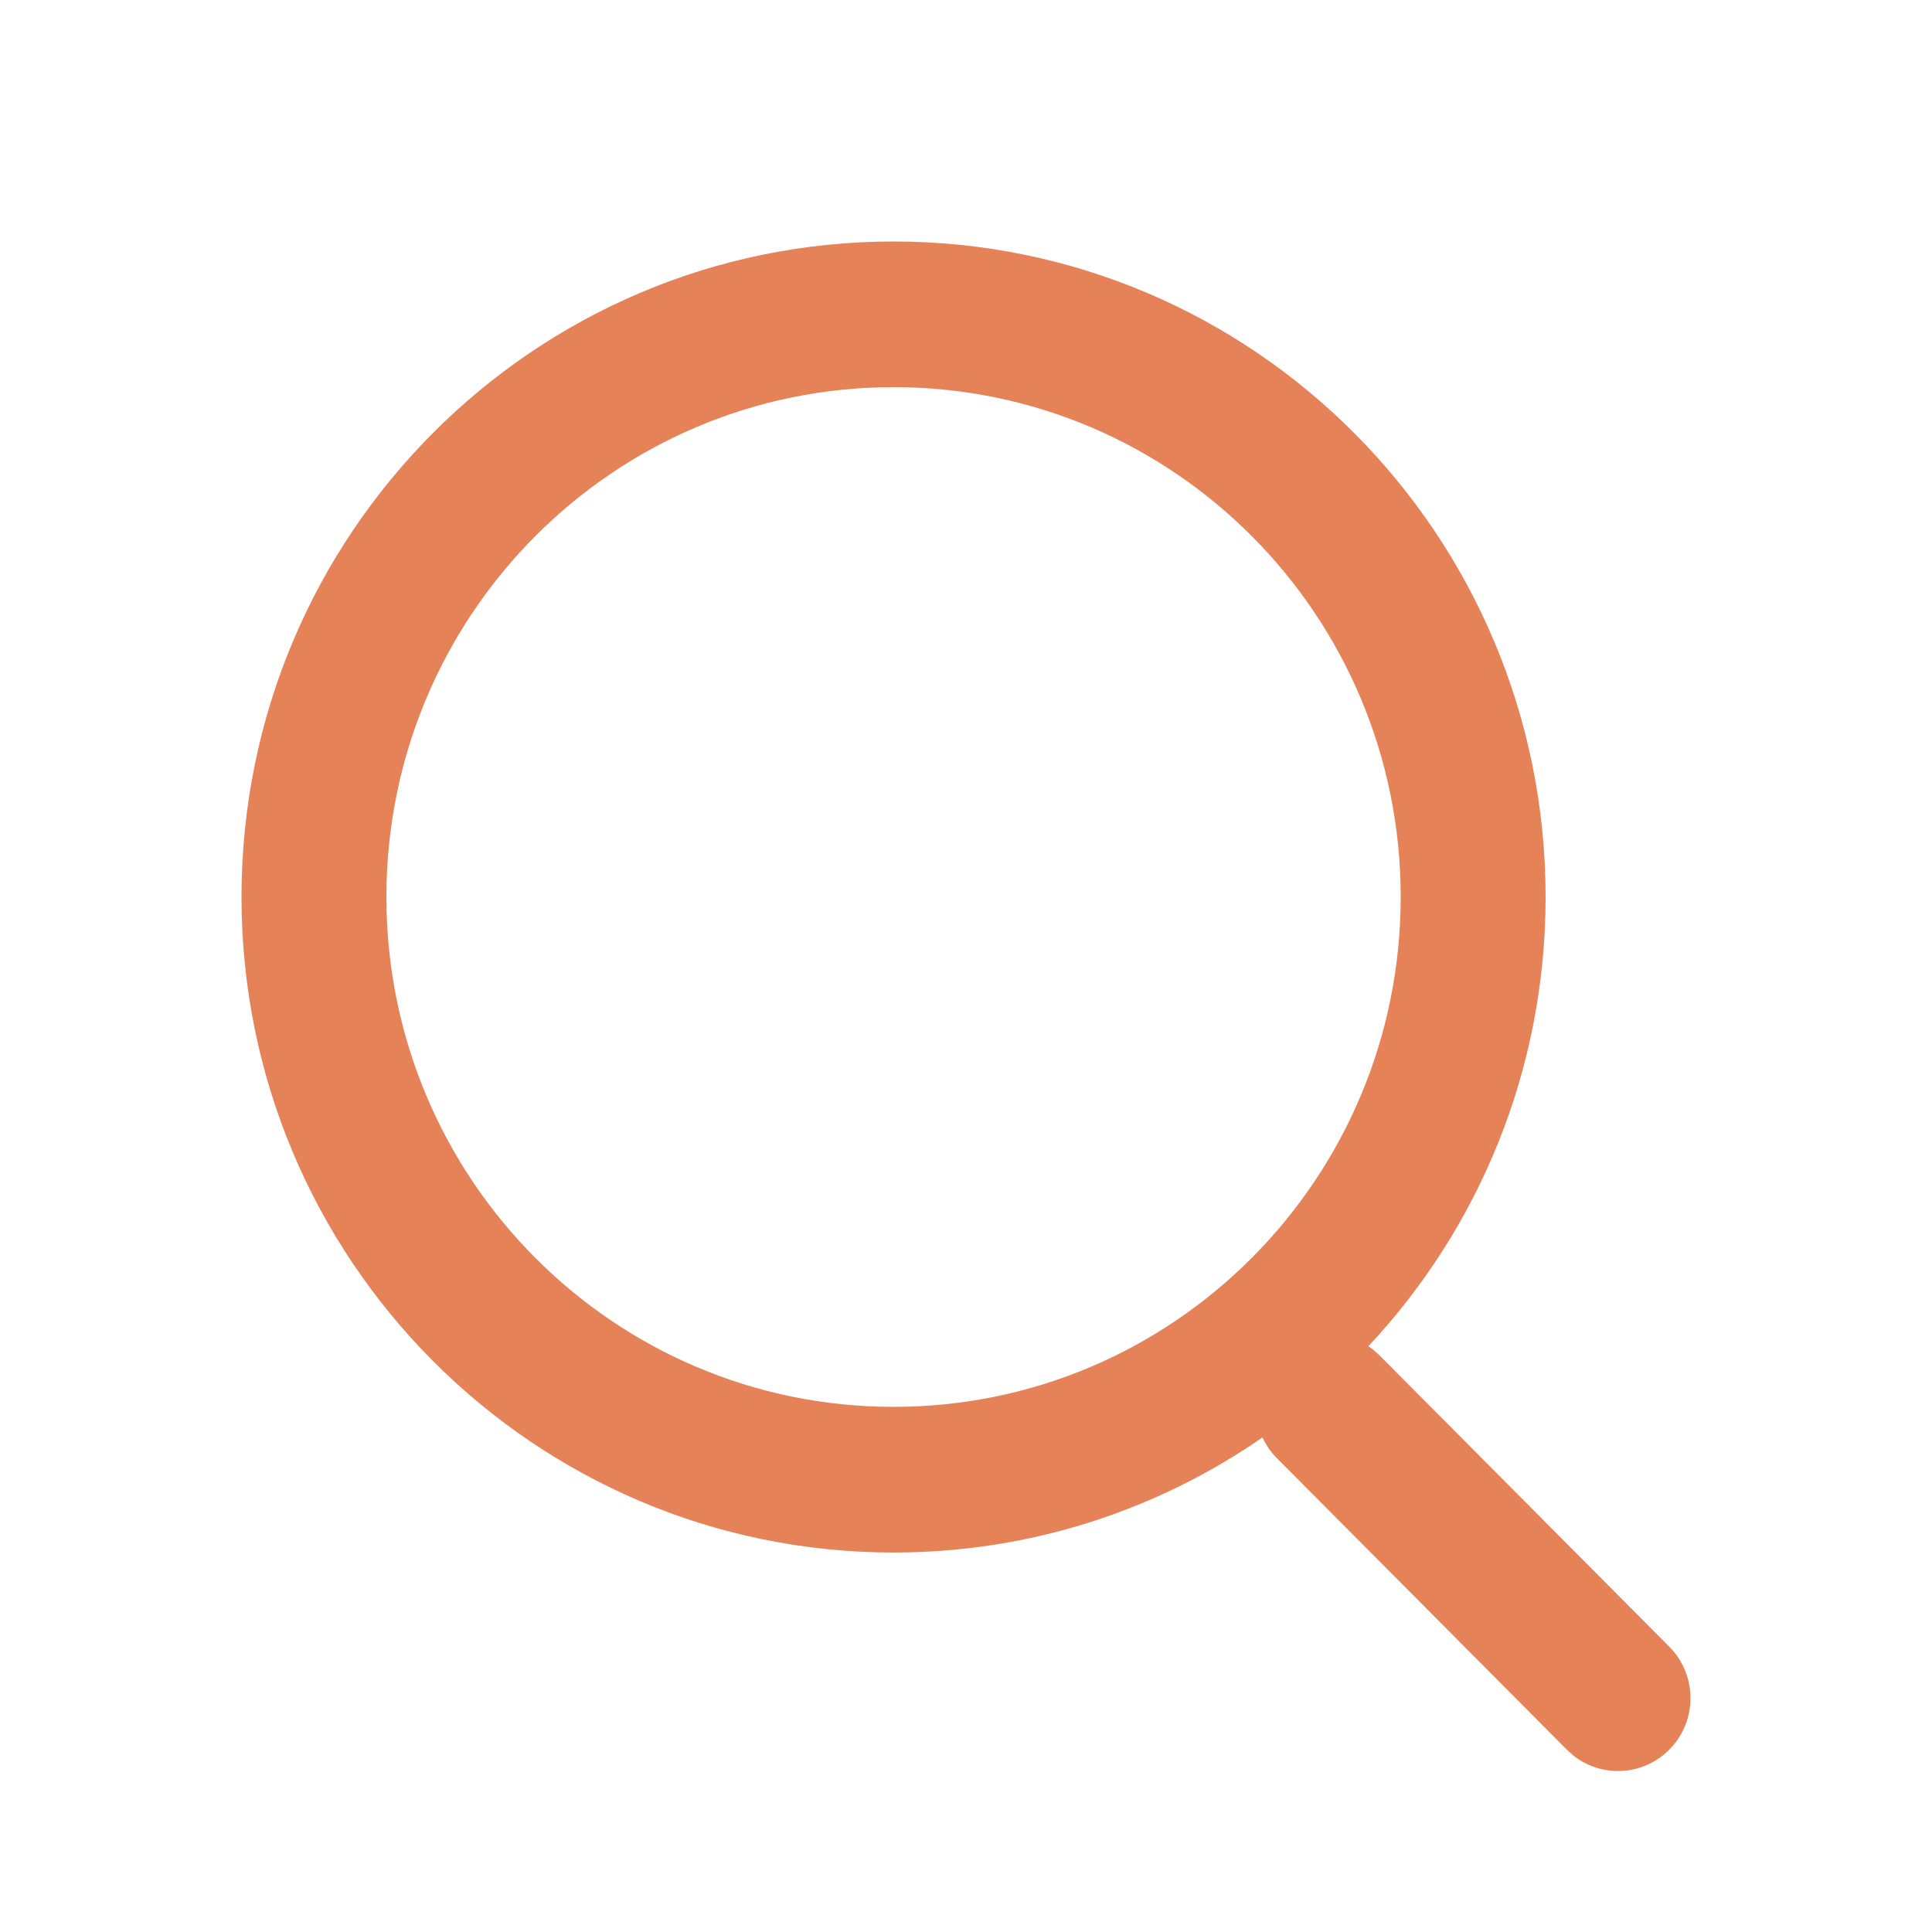 <svg width="26" height="26" viewBox="0 0 26 26" fill="none" xmlns="http://www.w3.org/2000/svg">
<path d="M12.025 3.25C16.871 3.25 20.8 7.199 20.8 12.071C20.8 14.412 19.893 16.539 18.414 18.118C18.435 18.13 18.454 18.143 18.473 18.158L18.564 18.239L22.464 22.16C22.845 22.543 22.845 23.163 22.464 23.546C22.113 23.9 21.56 23.927 21.177 23.628L21.086 23.546L17.186 19.626C17.102 19.542 17.037 19.446 16.99 19.344C15.579 20.321 13.869 20.893 12.025 20.893C7.179 20.893 3.25 16.943 3.25 12.071C3.25 7.199 7.179 3.25 12.025 3.25ZM12.025 5.21C8.256 5.21 5.2 8.282 5.2 12.071C5.2 15.861 8.256 18.933 12.025 18.933C15.794 18.933 18.85 15.861 18.85 12.071C18.85 8.282 15.794 5.21 12.025 5.21Z" fill="#E58257"/>
</svg>
